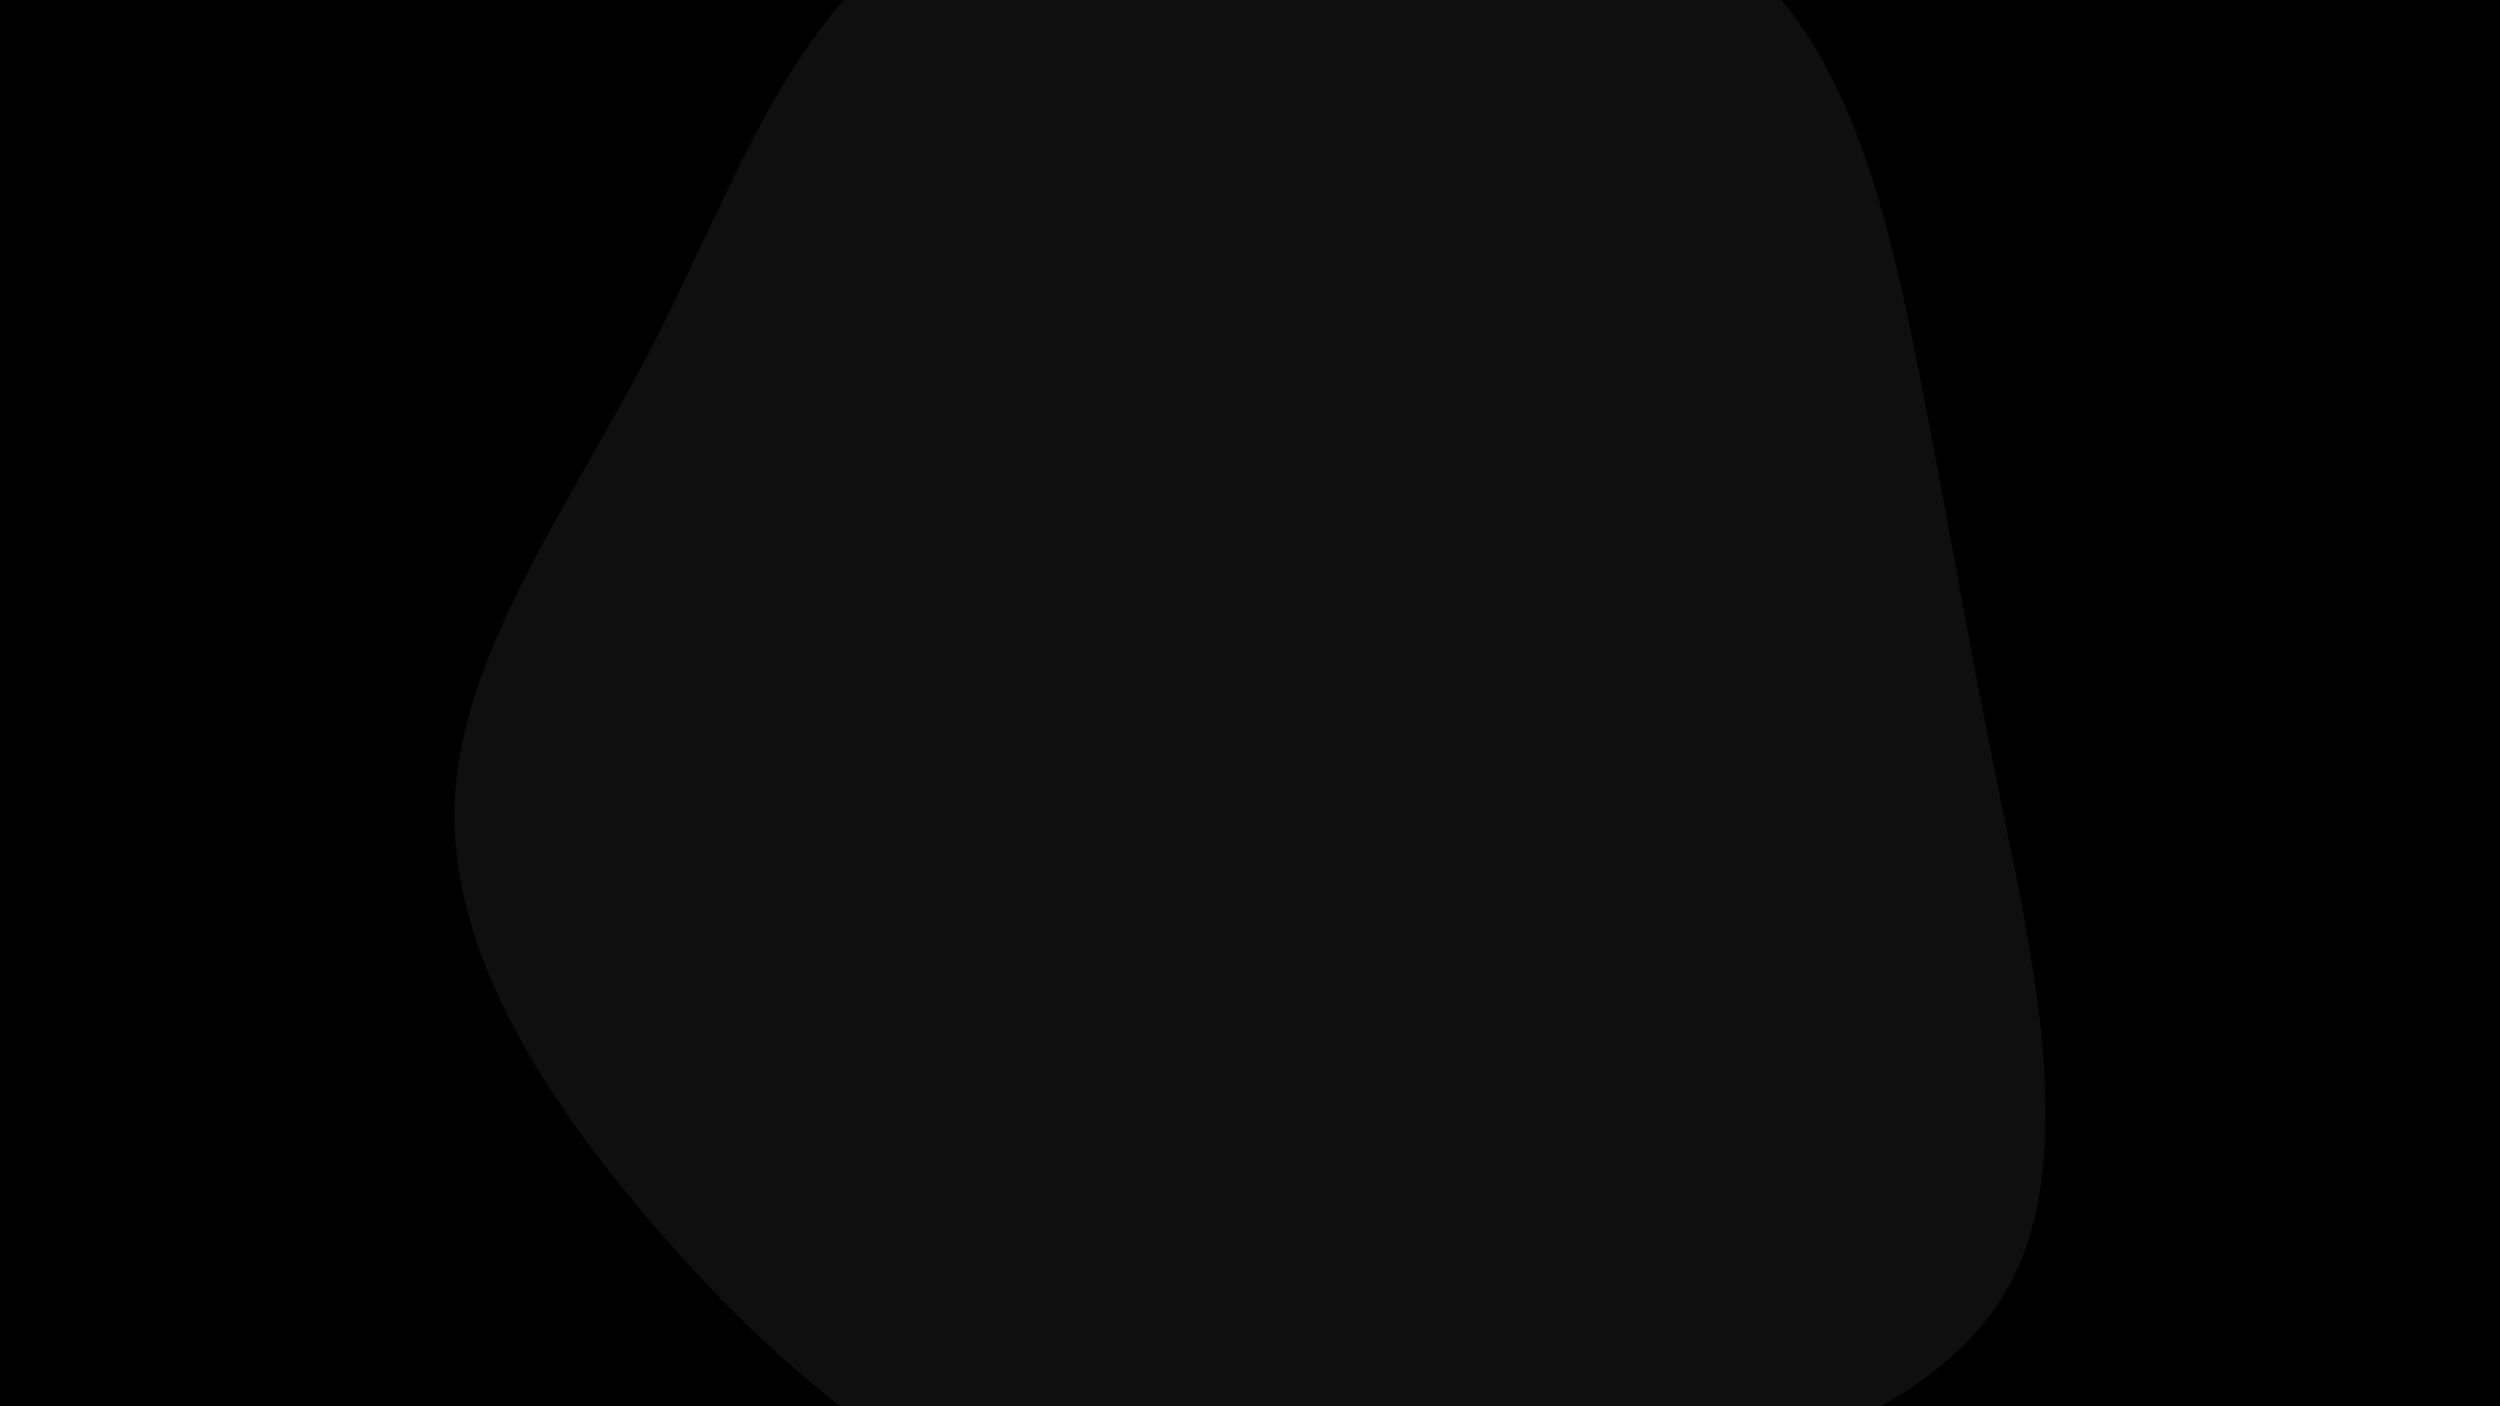 <svg id="visual" viewBox="0 0 960 540" width="960" height="540" xmlns="http://www.w3.org/2000/svg" xmlns:xlink="http://www.w3.org/1999/xlink" version="1.1"><rect x="0" y="0" width="960" height="540" fill="#000"></rect><g transform="translate(509.562 254.466)"><path d="M163.8 -265.9C202.2 -230.2 216.2 -167.7 227.1 -112.8C238 -58 245.7 -10.8 258.3 51C271 112.7 288.5 189 262.5 238.1C236.5 287.2 166.8 309.1 98.2 324.9C29.6 340.6 -38 350.2 -97.9 332.9C-157.8 315.6 -210 271.4 -254.8 220.4C-299.5 169.4 -336.9 111.6 -335 54.6C-333.1 -2.4 -292.1 -58.5 -261.5 -117C-231 -175.4 -210.9 -236.2 -169.1 -270.3C-127.2 -304.3 -63.6 -311.7 -0.5 -311C62.7 -310.3 125.4 -301.5 163.8 -265.9" fill="#0f0f0f"></path></g></svg>